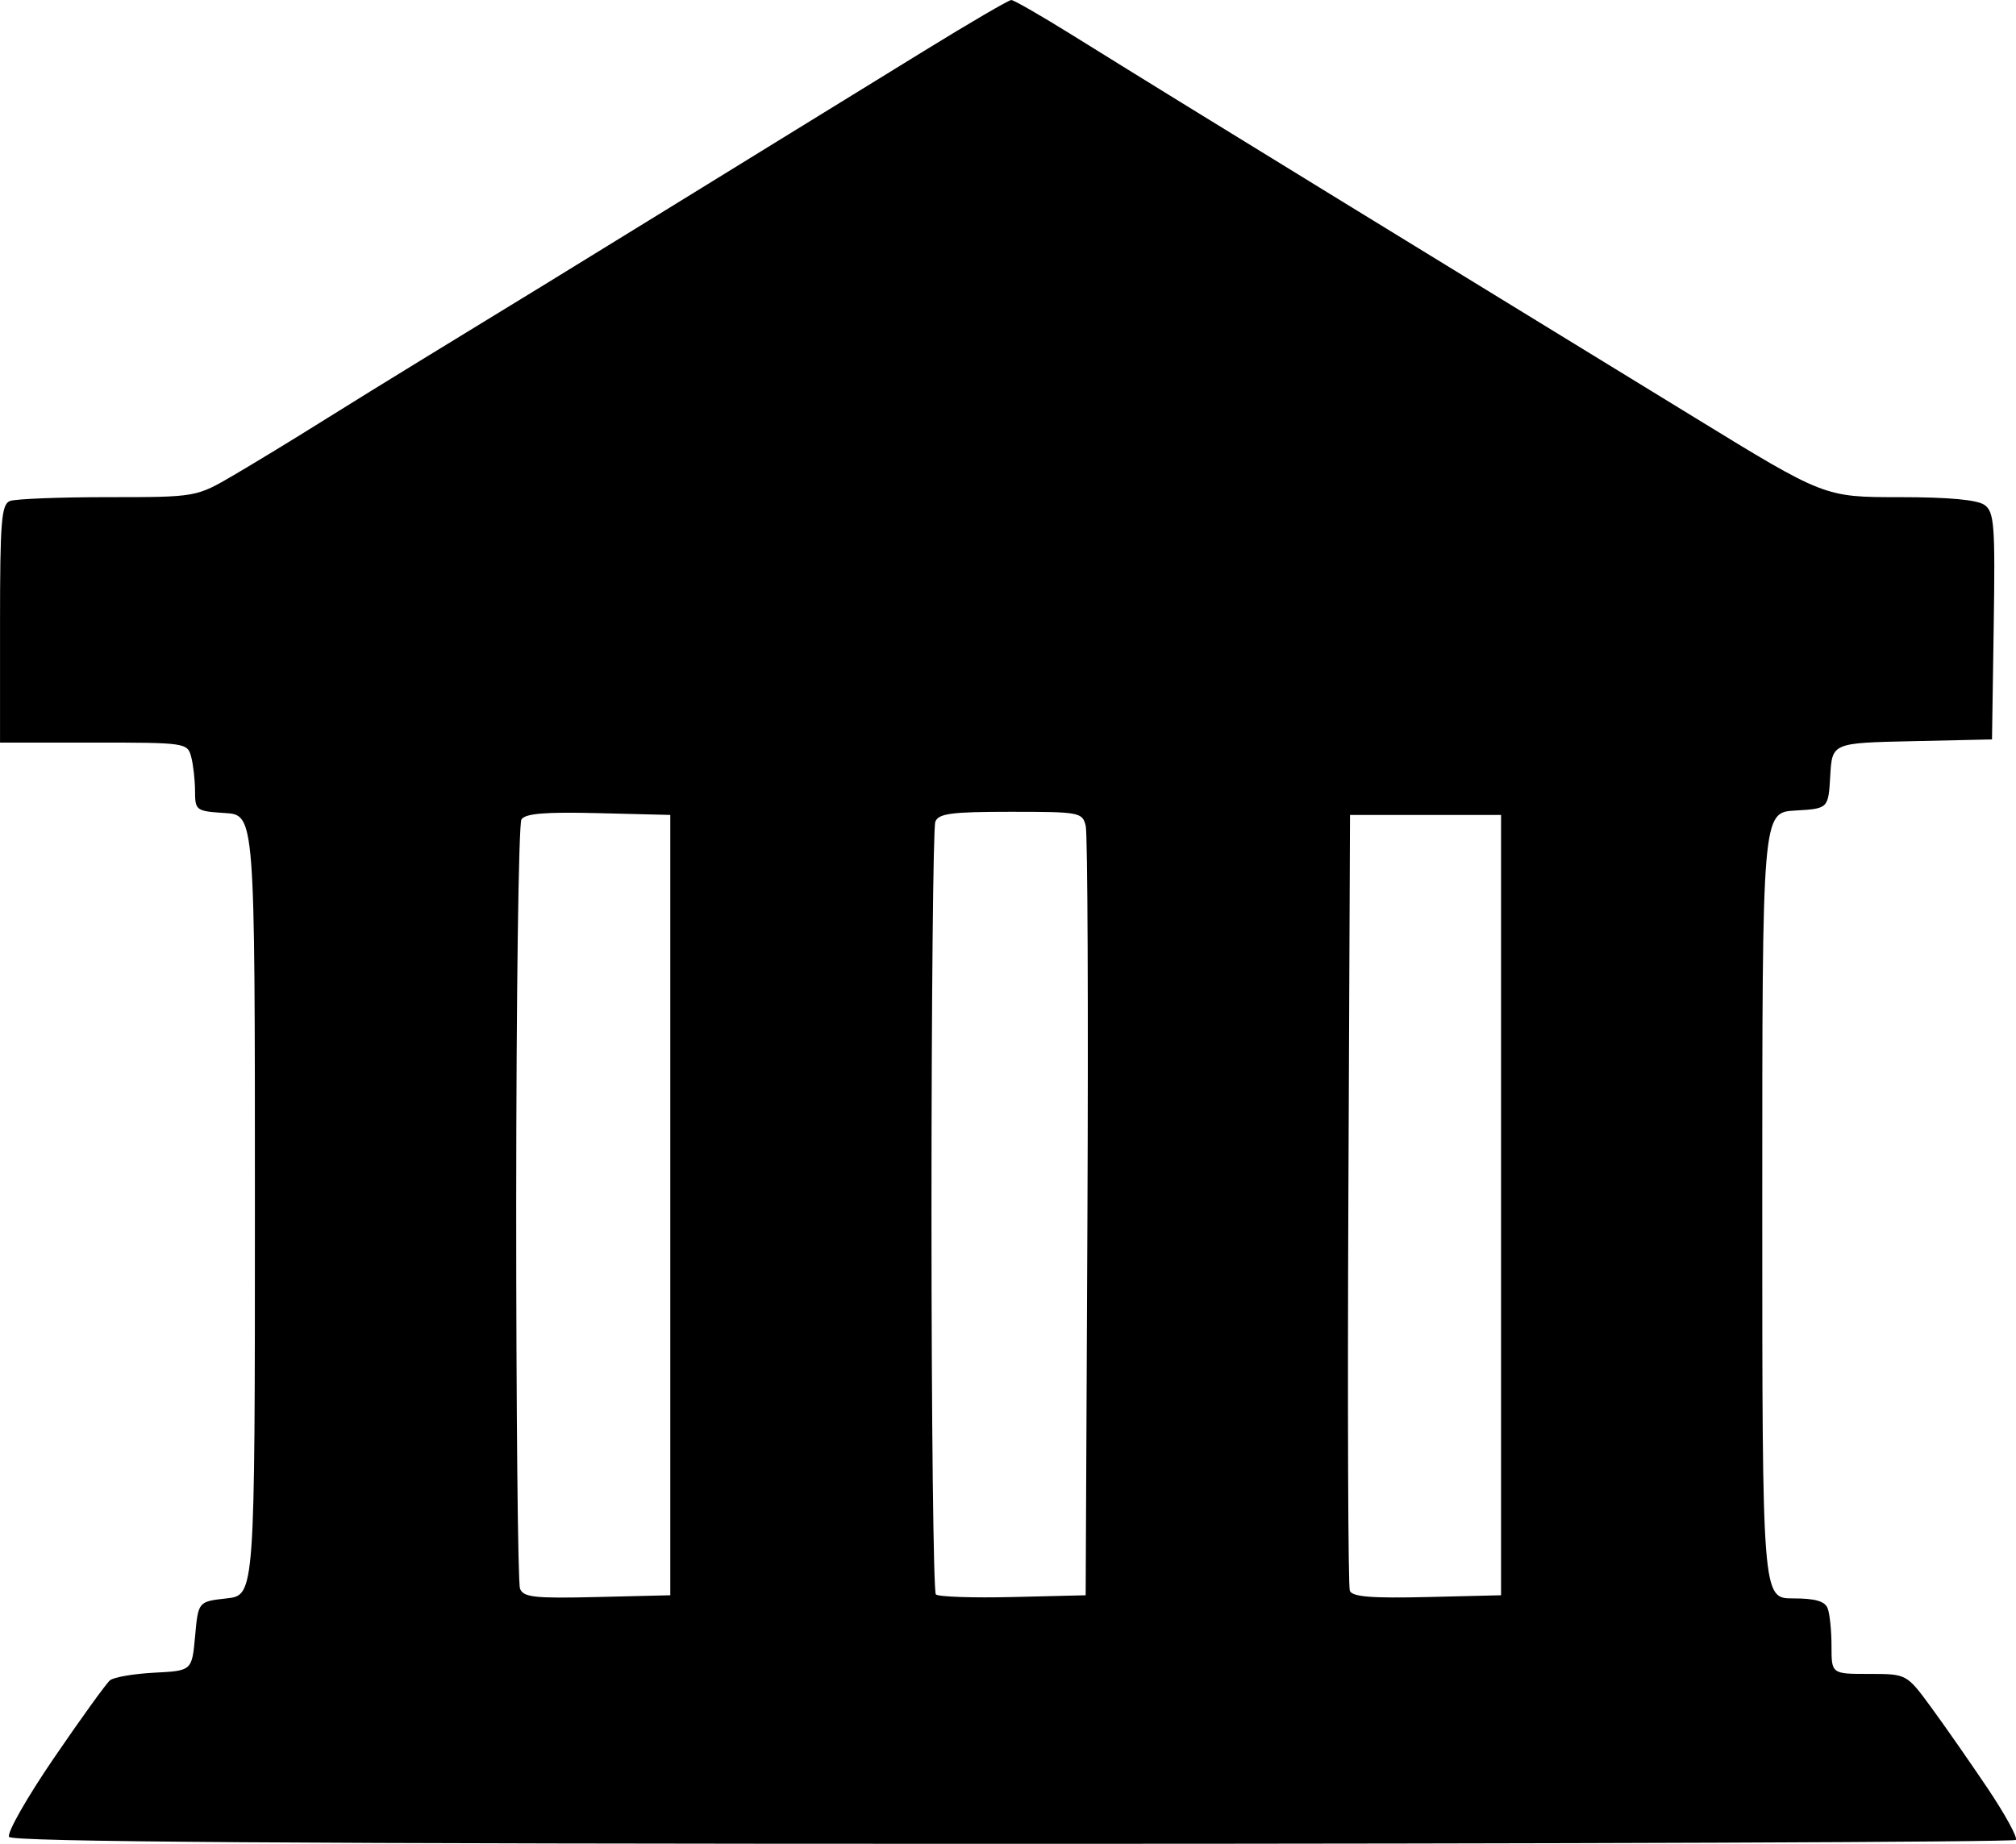 <?xml version="1.0" encoding="UTF-8" standalone="no"?>
<!-- Created with Inkscape (http://www.inkscape.org/) -->

<svg
   width="84.752mm"
   height="77.523mm"
   viewBox="0 0 84.752 77.523"
   version="1.1"
   id="svg1"
   xml:space="preserve"
   inkscape:version="1.4 (86a8ad7, 2024-10-11)"
   sodipodi:docname="City.svg"
   xmlns:inkscape="http://www.inkscape.org/namespaces/inkscape"
   xmlns:sodipodi="http://sodipodi.sourceforge.net/DTD/sodipodi-0.dtd"
   xmlns="http://www.w3.org/2000/svg"
   xmlns:svg="http://www.w3.org/2000/svg"><sodipodi:namedview
     id="namedview1"
     pagecolor="#505050"
     bordercolor="#eeeeee"
     borderopacity="1"
     inkscape:showpageshadow="0"
     inkscape:pageopacity="0"
     inkscape:pagecheckerboard="0"
     inkscape:deskcolor="#505050"
     inkscape:document-units="mm"
     inkscape:zoom="1.4396184"
     inkscape:cx="105.58353"
     inkscape:cy="149.34513"
     inkscape:window-width="1920"
     inkscape:window-height="1010"
     inkscape:window-x="1529"
     inkscape:window-y="-6"
     inkscape:window-maximized="1"
     inkscape:current-layer="layer1" /><defs
     id="defs1" /><g
     inkscape:label="Layer 1"
     inkscape:groupmode="layer"
     id="layer1"
     transform="translate(-55.858,-72.784)"><path
       style="fill:#000000"
       d="m 56.239,150.016 c -0.099,-0.16 0.75,-1.653 1.887,-3.317 1.137,-1.664 2.197,-3.134 2.356,-3.266 0.159,-0.132 0.999,-0.276 1.867,-0.321 1.578,-0.081 1.578,-0.081 1.711,-1.536 0.132,-1.455 0.132,-1.455 1.323,-1.587 1.191,-0.132 1.191,-0.132 1.191,-16.536 0,-16.404 0,-16.404 -1.257,-16.485 -1.219,-0.078 -1.257,-0.106 -1.26,-0.926 -0.002,-0.465 -0.075,-1.113 -0.163,-1.441 -0.156,-0.584 -0.237,-0.595 -4.097,-0.595 h -3.938 v -4.999 c 0,-4.314 0.057,-5.021 0.419,-5.159 0.23,-0.088 2.085,-0.161 4.123,-0.161 3.704,0 3.704,0 5.29,-0.929 0.872,-0.511 2.499,-1.502 3.616,-2.202 1.117,-0.7 3.134,-1.947 4.482,-2.77 1.348,-0.823 3.551,-2.171 4.895,-2.995 1.344,-0.824 3.635,-2.233 5.09,-3.132 1.455,-0.899 3.717,-2.293 5.027,-3.098 1.31,-0.805 3.955,-2.434 5.879,-3.62 1.924,-1.186 3.585,-2.156 3.692,-2.156 0.107,0 1.243,0.653 2.525,1.45 1.282,0.798 3.371,2.091 4.642,2.874 1.272,0.783 4.217,2.594 6.545,4.024 2.328,1.43 5.424,3.329 6.879,4.219 1.455,0.89 5.11,3.13 8.121,4.977 5.475,3.358 5.475,3.358 8.615,3.358 2.1,0 3.29,0.11 3.593,0.332 0.405,0.296 0.446,0.849 0.381,5.093 l -0.072,4.761 -3.36,0.074 c -3.36,0.074 -3.36,0.074 -3.44,1.455 -0.08,1.381 -0.08,1.381 -1.469,1.461 -1.389,0.08 -1.389,0.08 -1.389,16.603 0,16.523 0,16.523 1.295,16.523 0.936,0 1.339,0.116 1.455,0.419 0.088,0.23 0.161,0.945 0.161,1.587 0,1.169 0,1.169 1.579,1.169 1.579,0 1.579,0 2.599,1.389 0.561,0.764 1.63,2.298 2.377,3.408 0.746,1.111 1.283,2.093 1.193,2.183 -0.09,0.09 -19.068,0.163 -42.172,0.163 -30.252,0 -42.059,-0.081 -42.189,-0.291 z m 27.798,-26.564 v -16.404 l -3.021,-0.075 c -2.239,-0.056 -3.077,0.013 -3.237,0.265 -0.119,0.187 -0.217,7.444 -0.22,16.127 -0.002,8.683 0.07,15.979 0.16,16.214 0.14,0.365 0.61,0.416 3.241,0.352 l 3.077,-0.074 z m 17.536,0.529 c 0.04,-8.731 0.008,-16.143 -0.071,-16.47 -0.139,-0.574 -0.252,-0.595 -3.154,-0.595 -2.5,0 -3.037,0.071 -3.17,0.419 -0.088,0.23 -0.161,7.592 -0.161,16.36 0,8.768 0.083,16.025 0.184,16.126 0.101,0.101 1.56,0.151 3.241,0.11 l 3.057,-0.074 z m 17.389,-0.529 v -16.404 h -3.175 -3.175 l -0.069,16.14 c -0.038,8.877 -0.01,16.292 0.061,16.479 0.098,0.255 0.9,0.321 3.244,0.265 l 3.114,-0.075 z"
       id="path2509" /></g></svg>
